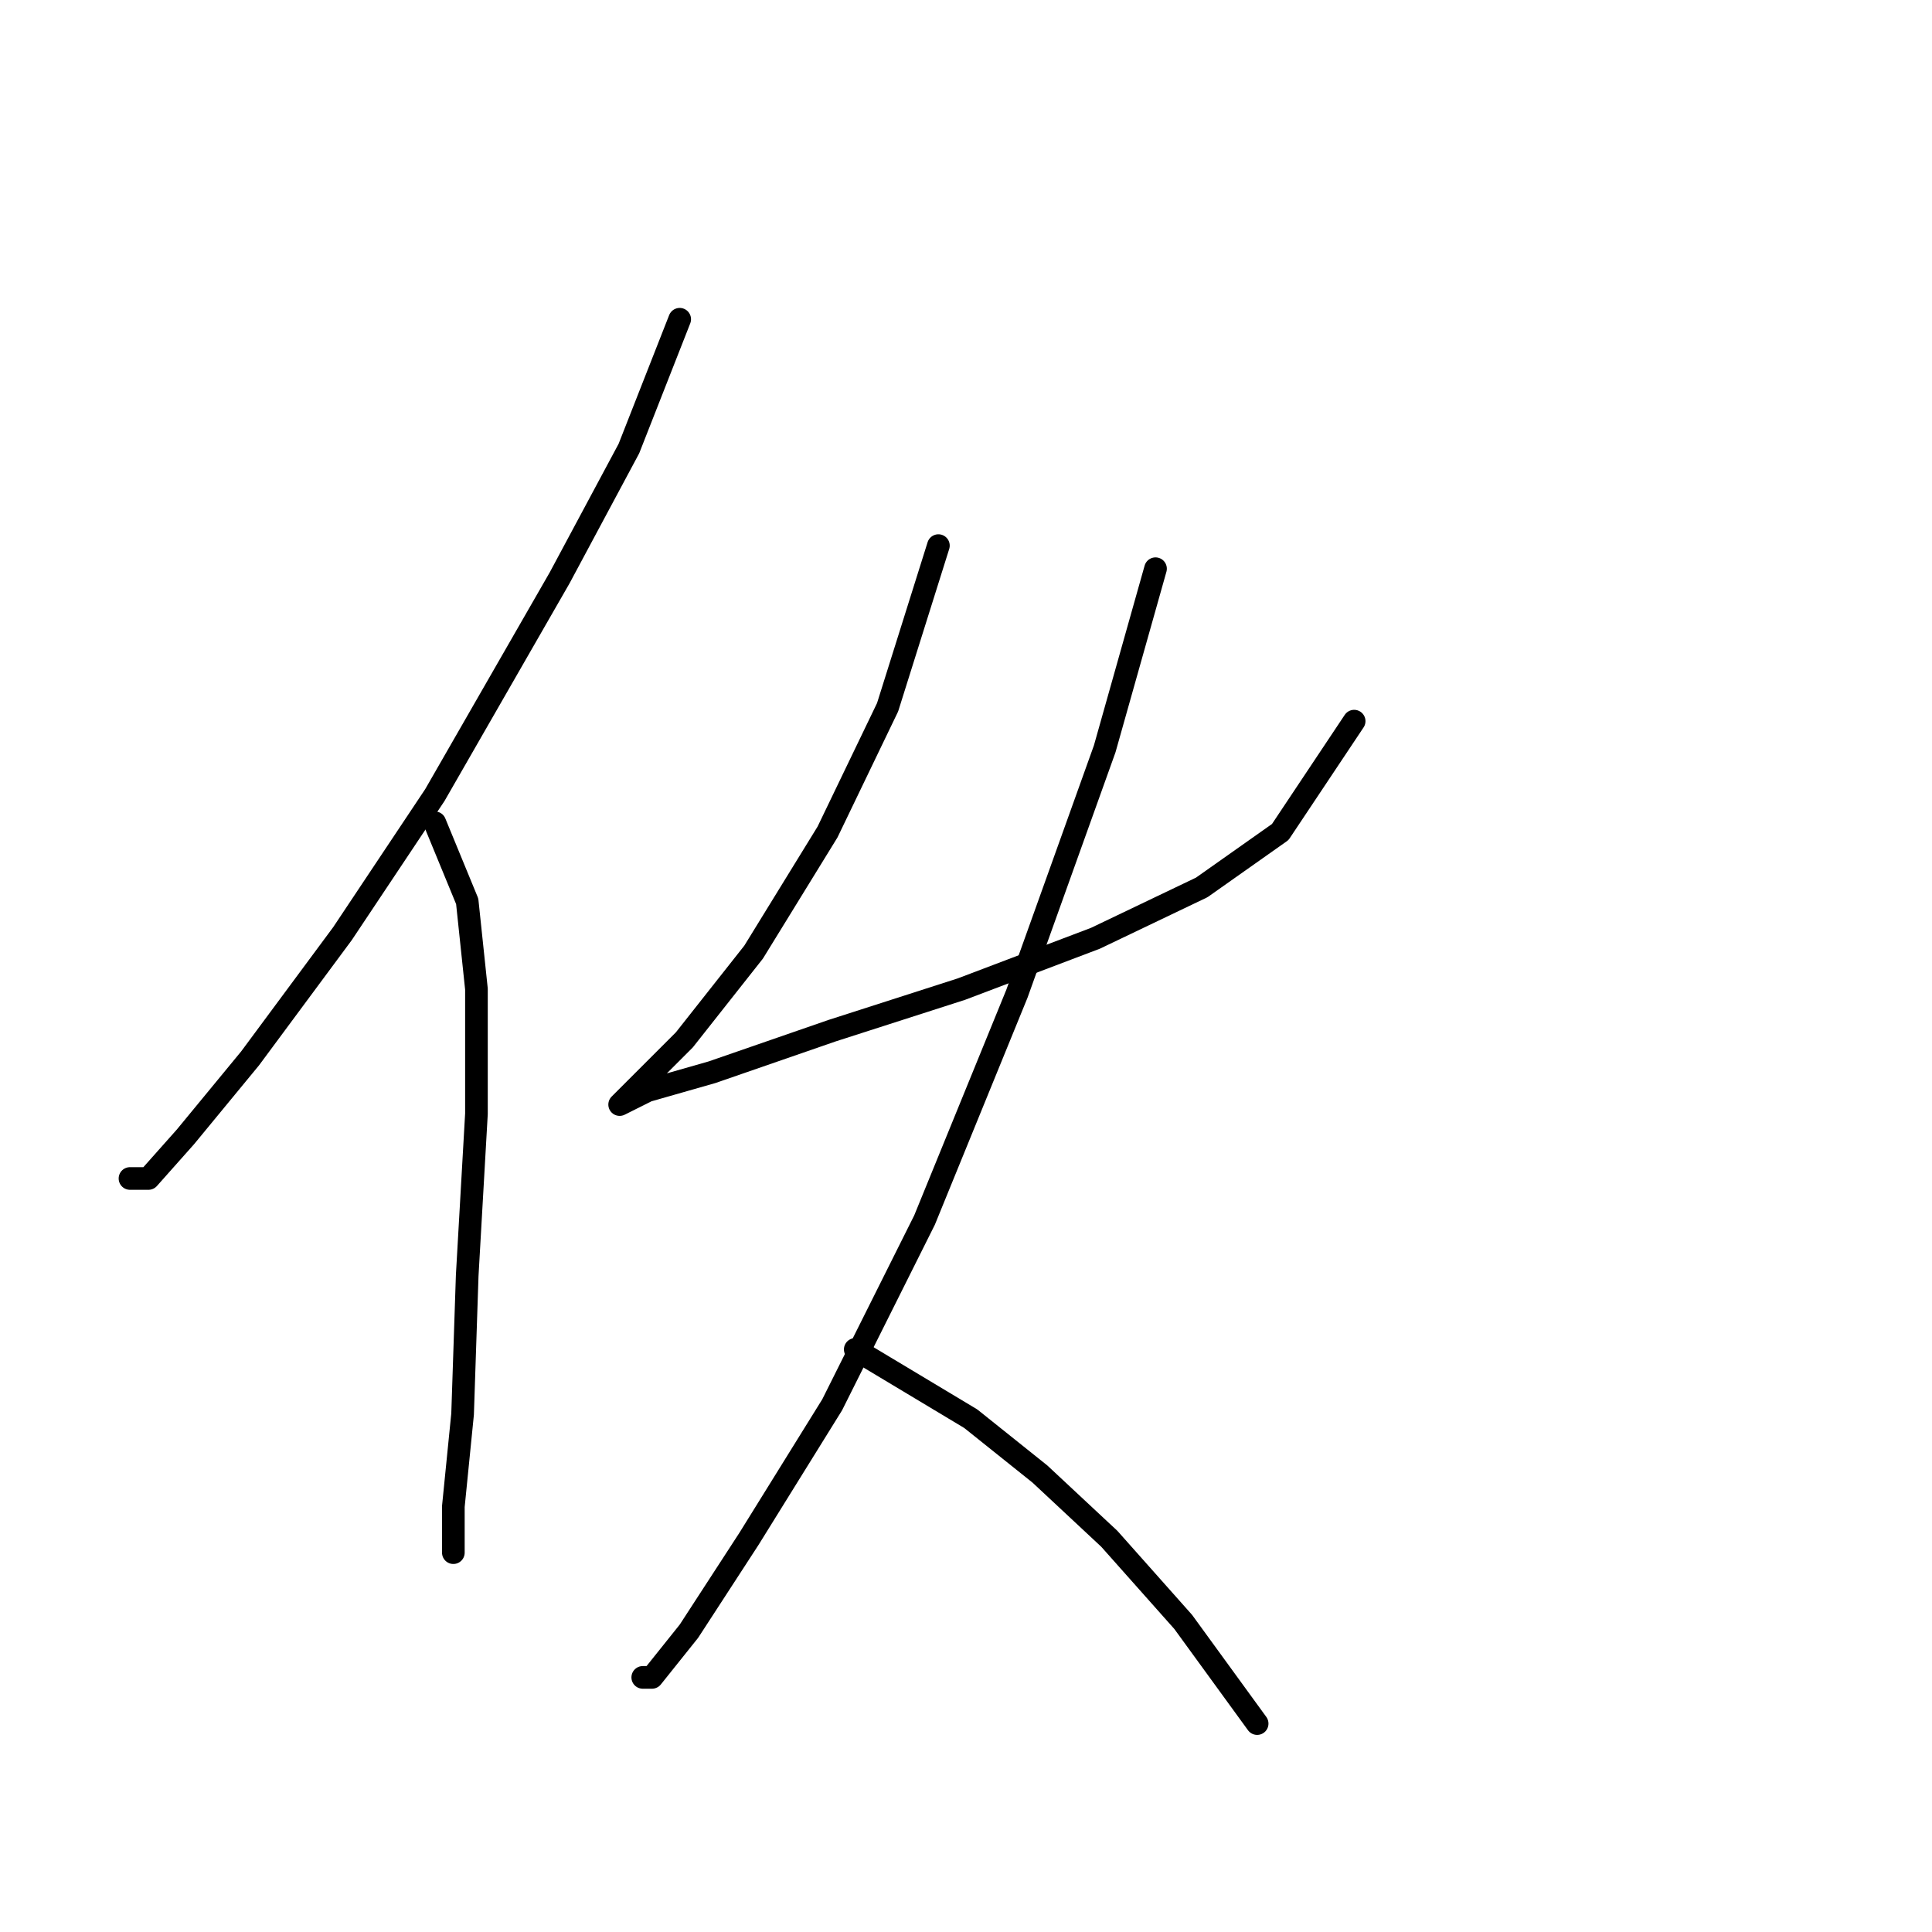 <?xml version="1.0" standalone="no"?>
    <svg width="256" height="256" xmlns="http://www.w3.org/2000/svg" version="1.1">
    <polyline stroke="black" stroke-width="3" stroke-linecap="round" fill="transparent" stroke-linejoin="round" points="90.064 42.302 83.331 59.441 74.149 76.58 57.622 105.349 45.38 123.713 33.138 140.24 24.568 150.646 19.671 156.155 17.223 156.155 17.223 156.155 " />
        <polyline stroke="black" stroke-width="3" stroke-linecap="round" fill="transparent" stroke-linejoin="round" points="57.622 109.022 61.907 119.428 63.131 131.058 63.131 147.585 61.907 169.009 61.295 187.372 60.071 199.615 60.071 205.736 60.071 205.736 " />
        <polyline stroke="black" stroke-width="3" stroke-linecap="round" fill="transparent" stroke-linejoin="round" points="124.343 72.295 117.61 93.719 109.652 110.246 99.858 126.161 90.677 137.791 85.168 143.3 82.107 146.361 82.107 146.361 85.78 144.524 94.349 142.076 110.264 136.567 127.403 131.058 145.155 124.325 159.233 117.591 169.639 110.246 179.433 95.555 179.433 95.555 " />
        <polyline stroke="black" stroke-width="3" stroke-linecap="round" fill="transparent" stroke-linejoin="round" points="153.112 75.356 146.379 99.228 134.749 131.67 122.506 161.664 110.264 186.148 99.246 203.899 91.289 216.142 86.392 222.263 85.168 222.263 85.168 222.263 " />
        <polyline stroke="black" stroke-width="3" stroke-linecap="round" fill="transparent" stroke-linejoin="round" points="113.325 178.803 128.628 187.985 137.809 195.33 146.991 203.899 156.785 214.918 166.579 228.384 166.579 228.384 " />
        </svg>